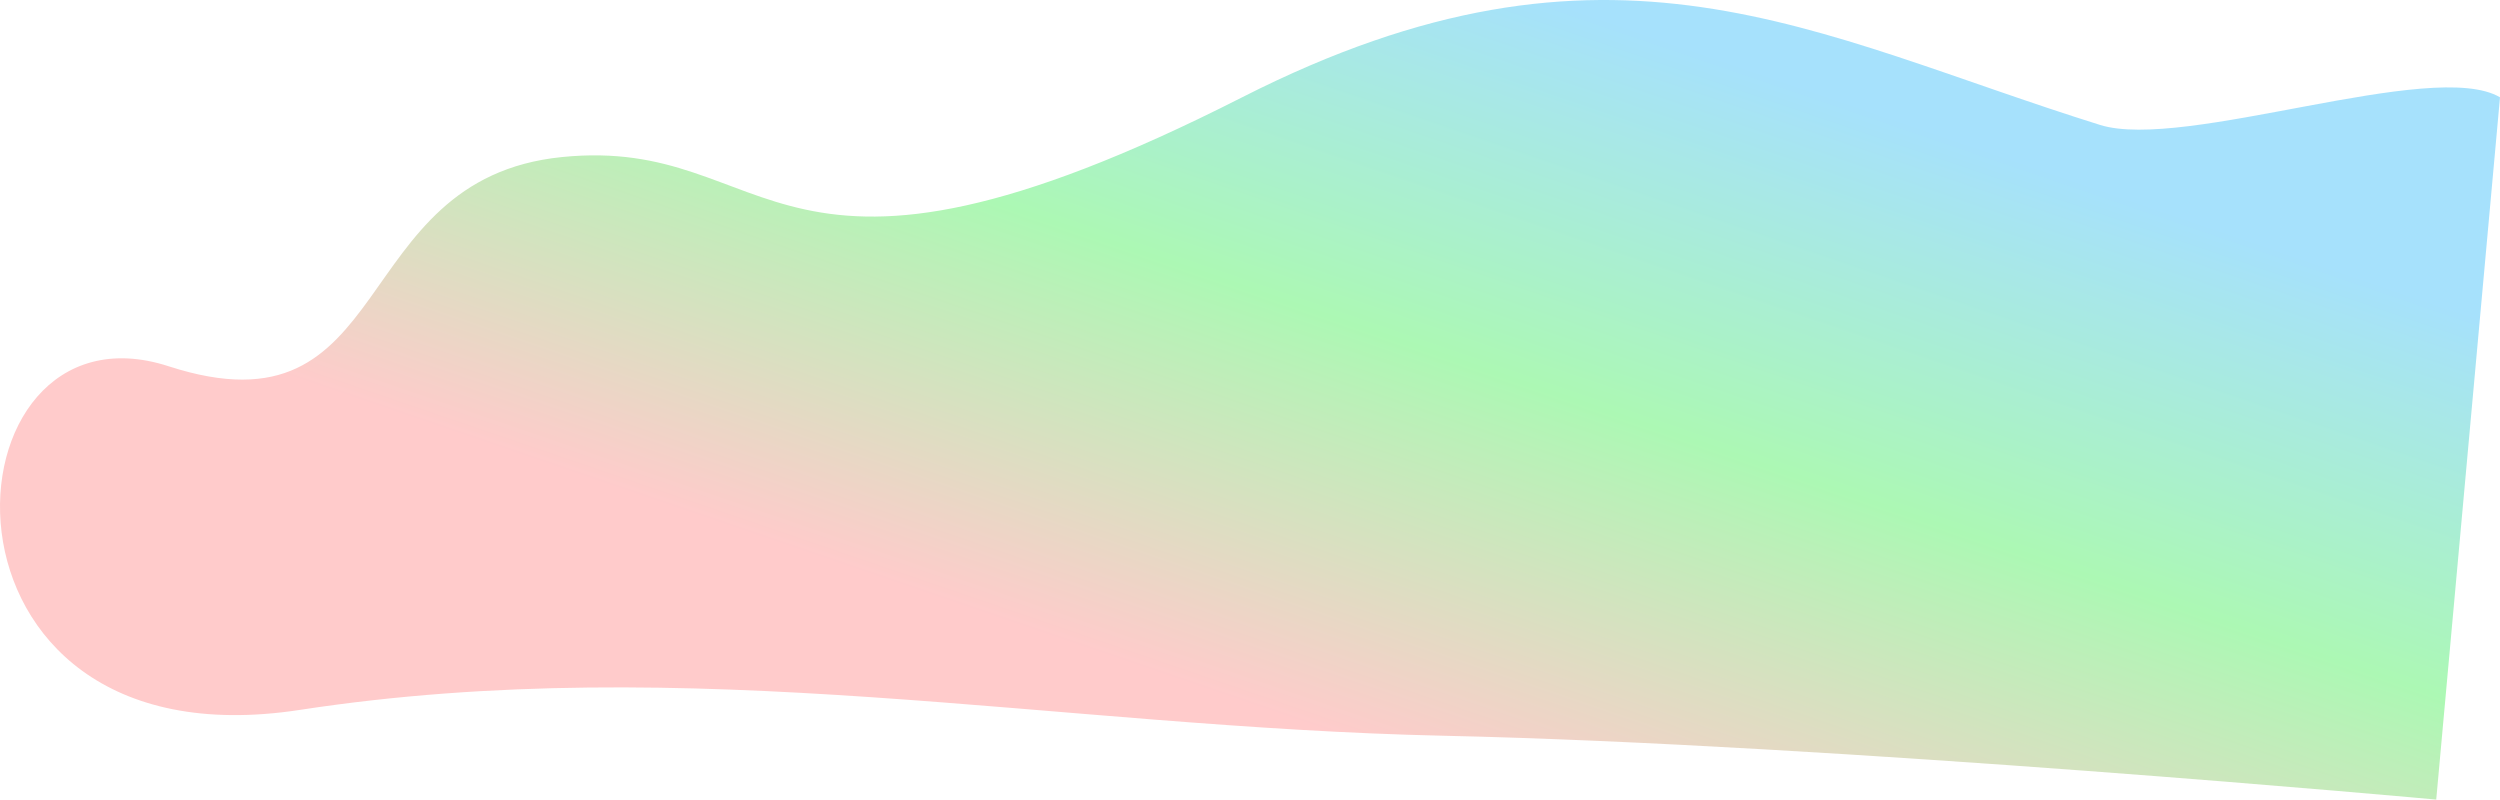 <svg xmlns="http://www.w3.org/2000/svg" xmlns:xlink="http://www.w3.org/1999/xlink" width="2353.899" height="752.852" viewBox="0 0 2353.899 752.852">
  <defs>
    <linearGradient id="linear-gradient" x1="0.837" y1="0.307" x2="0.381" y2="0.758" gradientUnits="objectBoundingBox">
      <stop offset="0" stop-color="#a6e1fc"/>
      <stop offset="0.485" stop-color="#acf8b4"/>
      <stop offset="1" stop-color="#ffcbcb"/>
    </linearGradient>
  </defs>
  <path id="Path_42" data-name="Path 42" d="M2111.764,4749.095c-63.24-37.195-297.315,50.8-376.588,26.029-271.067-84.7-460.727-202.361-807.734-26.029-447.751,227.527-435.907,35.511-640.535,56.278S133.445,5072.687-83.4,5002.341s-243.537,379.866,123.436,323.59,710.594,16.31,1077.567,24.322,934.114,60.093,934.114,60.093l59.01-649.793Z" transform="translate(242.135 -4657.493)" fill="url(#linear-gradient)"/>
</svg>
